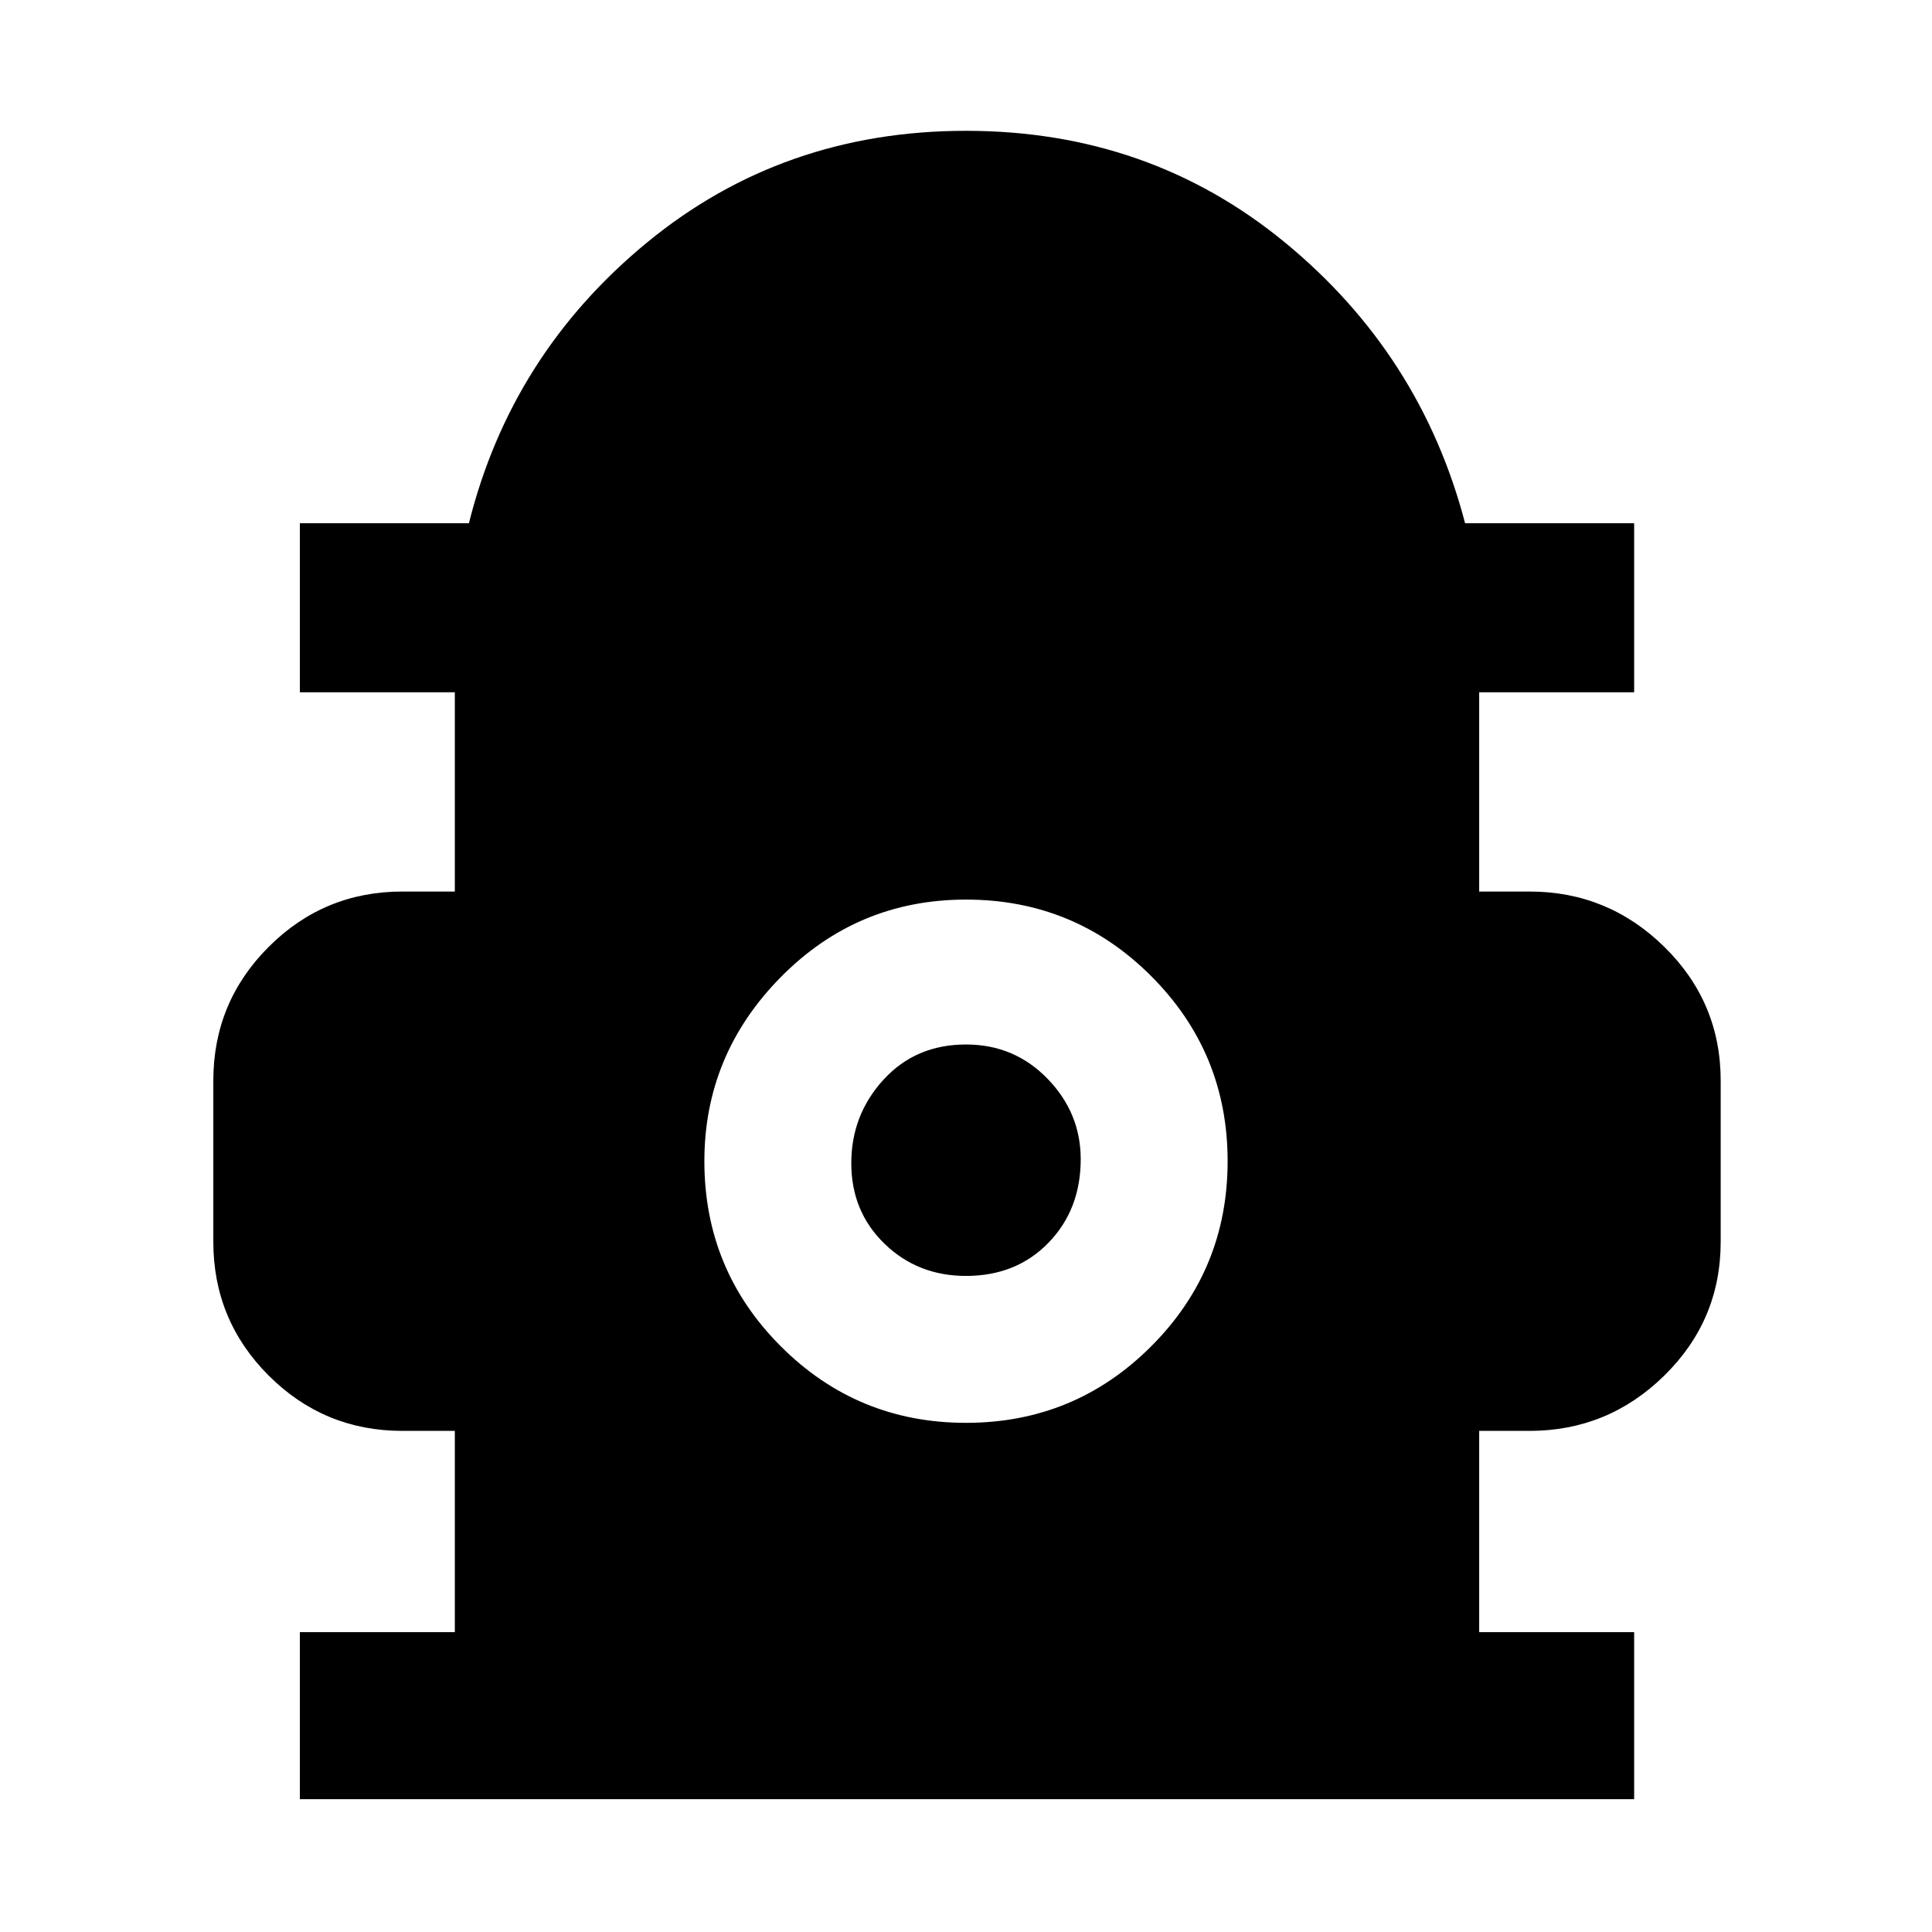 <svg xmlns="http://www.w3.org/2000/svg" height="48" width="48"><path d="M7.45 44.7V40.55H11.3V35.55H10Q8.05 35.55 6.675 34.175Q5.3 32.8 5.3 30.85V26.85Q5.3 24.9 6.675 23.525Q8.05 22.15 10 22.15H11.3V17.2H7.45V13H11.65Q12.7 8.8 16.075 6.025Q19.45 3.25 24 3.25Q28.55 3.25 31.925 6.025Q35.3 8.8 36.4 13H40.6V17.2H36.75V22.15H38Q39.95 22.15 41.35 23.525Q42.75 24.9 42.75 26.85V30.85Q42.75 32.8 41.35 34.175Q39.95 35.55 38 35.55H36.75V40.55H40.6V44.7ZM24 35.35Q26.7 35.35 28.6 33.45Q30.5 31.55 30.5 28.85Q30.5 26.15 28.6 24.25Q26.7 22.35 24 22.35Q21.3 22.35 19.4 24.275Q17.5 26.2 17.5 28.85Q17.5 31.55 19.4 33.45Q21.3 35.35 24 35.35ZM24 31.7Q22.8 31.7 21.975 30.9Q21.15 30.1 21.15 28.9Q21.15 27.7 21.95 26.825Q22.75 25.95 24 25.95Q25.2 25.95 26.025 26.8Q26.85 27.65 26.85 28.8Q26.85 30.05 26.05 30.875Q25.25 31.7 24 31.7Z"/></svg>